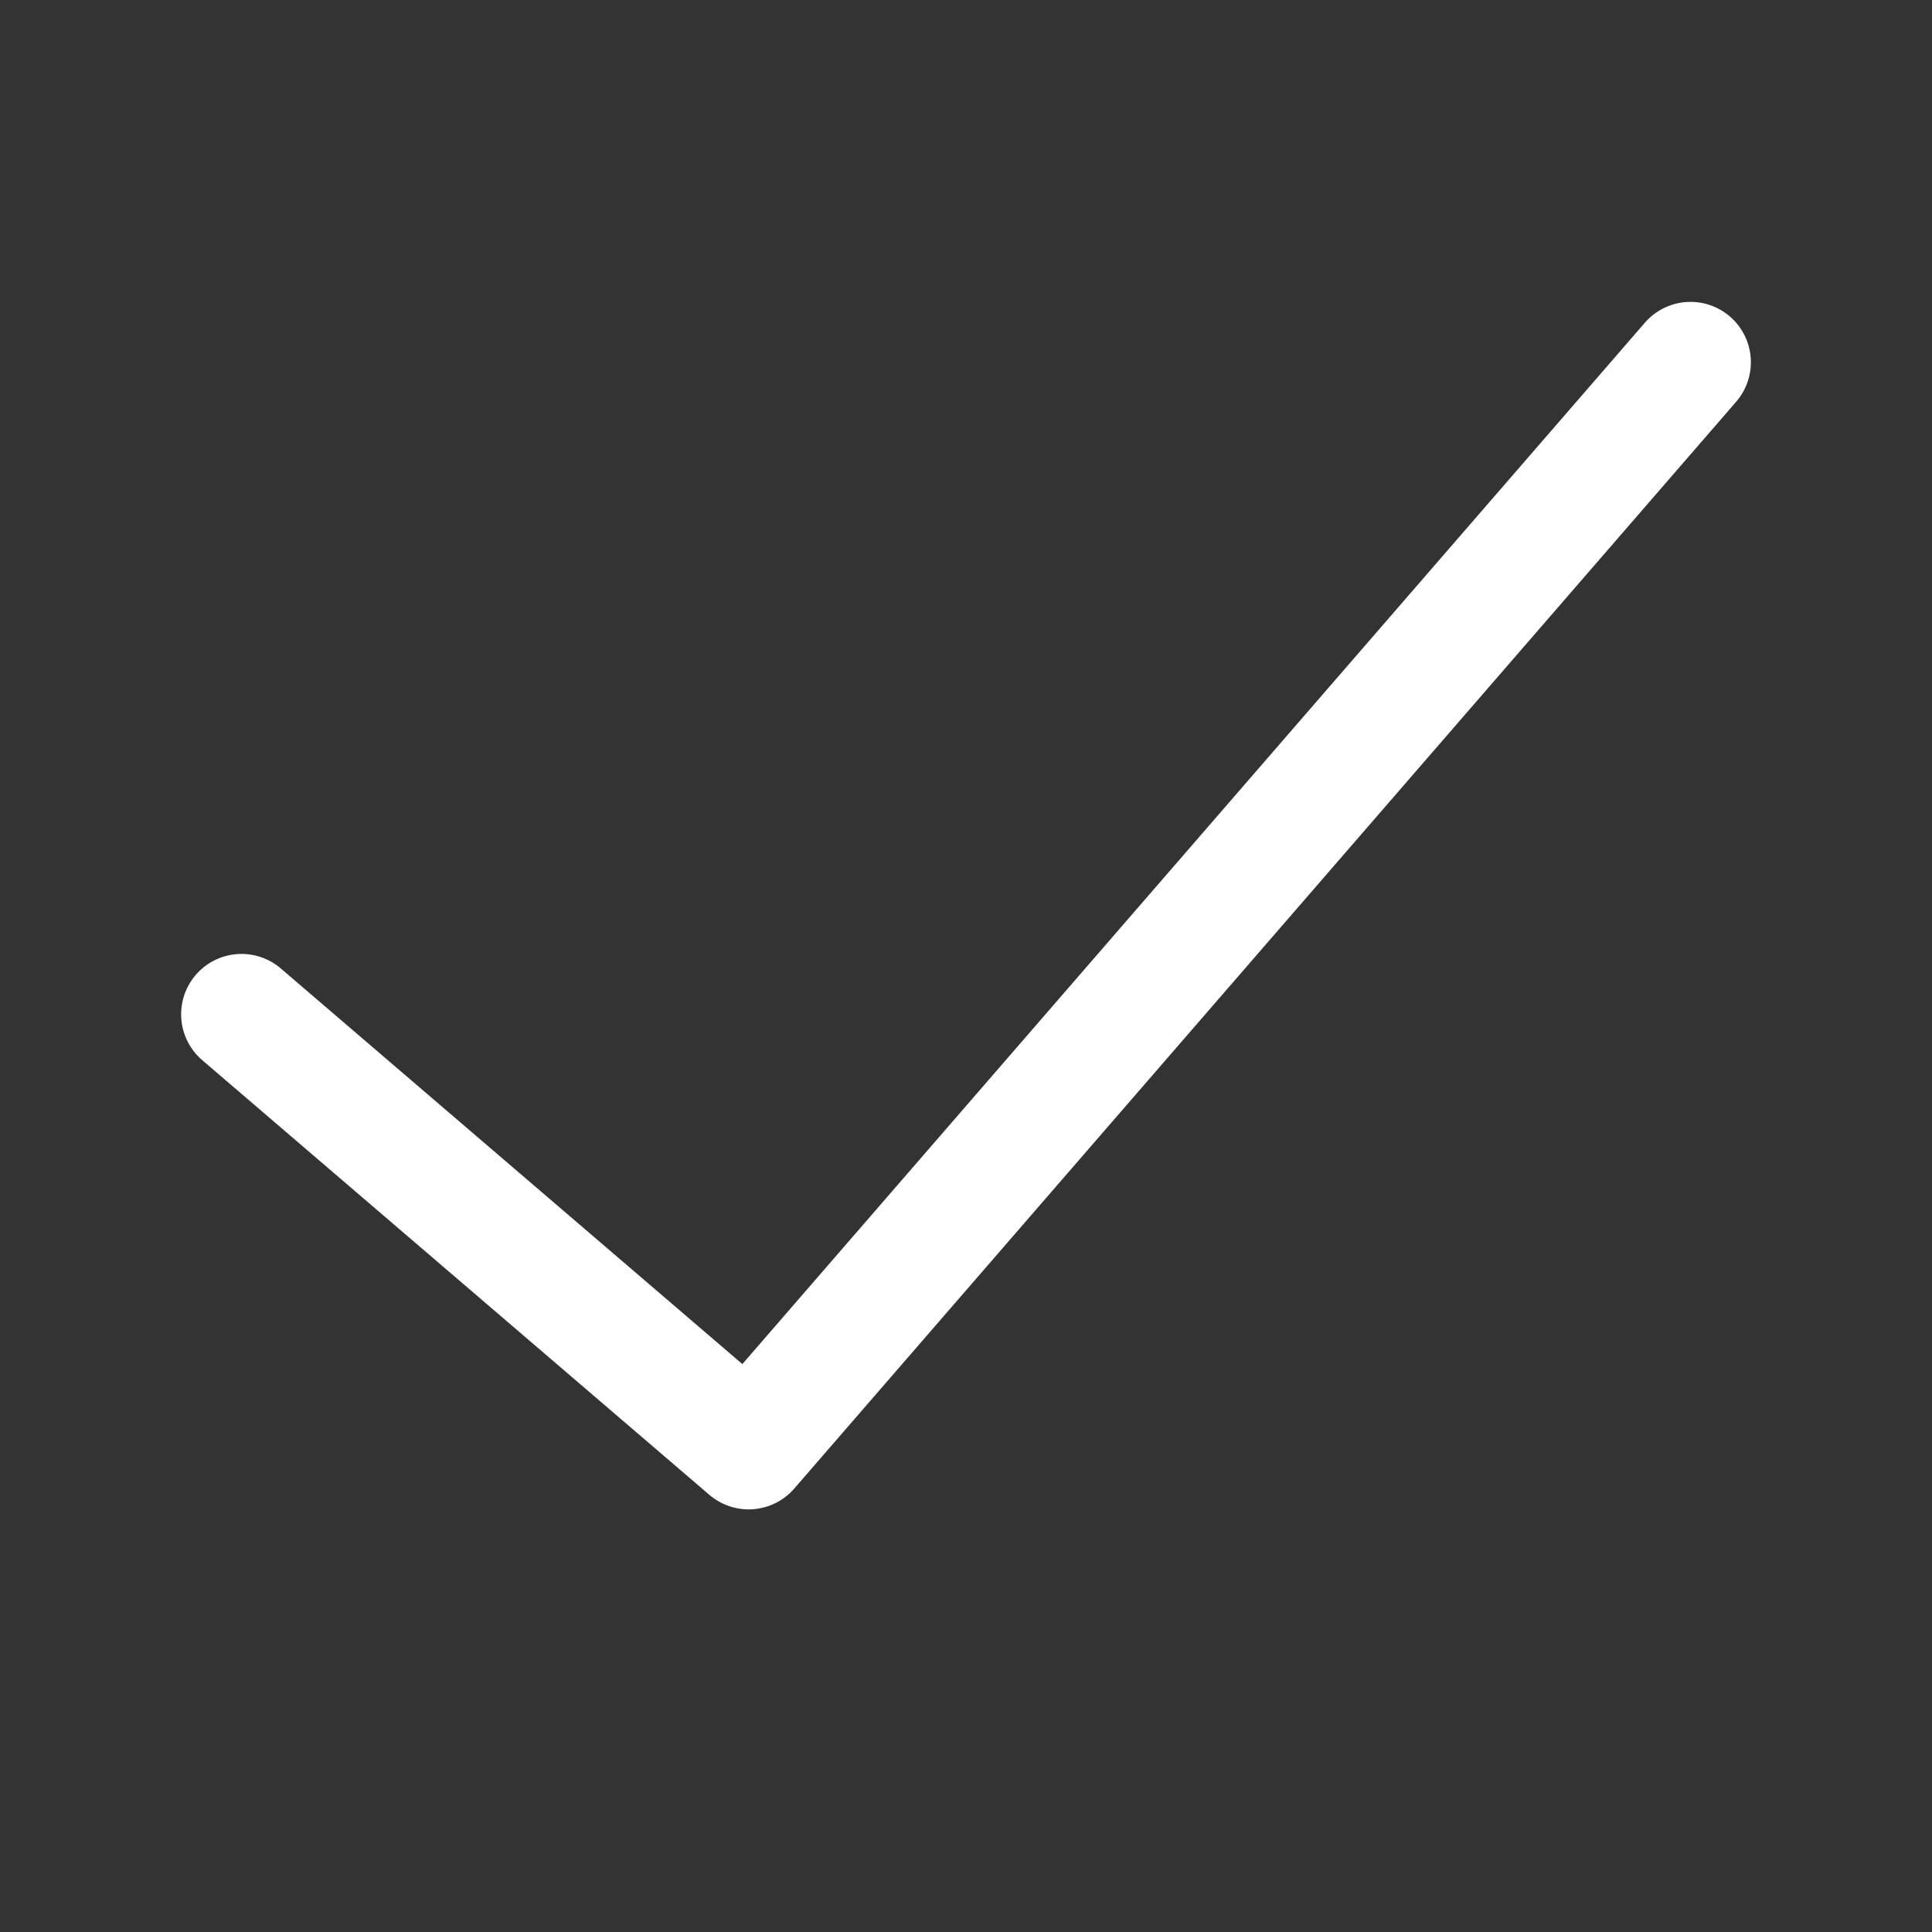 <svg width="16" height="16" viewBox="0 0 16 16" fill="none" xmlns="http://www.w3.org/2000/svg">
<rect x="0" y="0" width="16" height="16" fill="#333333" stroke="none"/>
<path d="M2 8.4L6.2 12L14 3" stroke="white" stroke-linecap="round" stroke-linejoin="round"/>
</svg>
